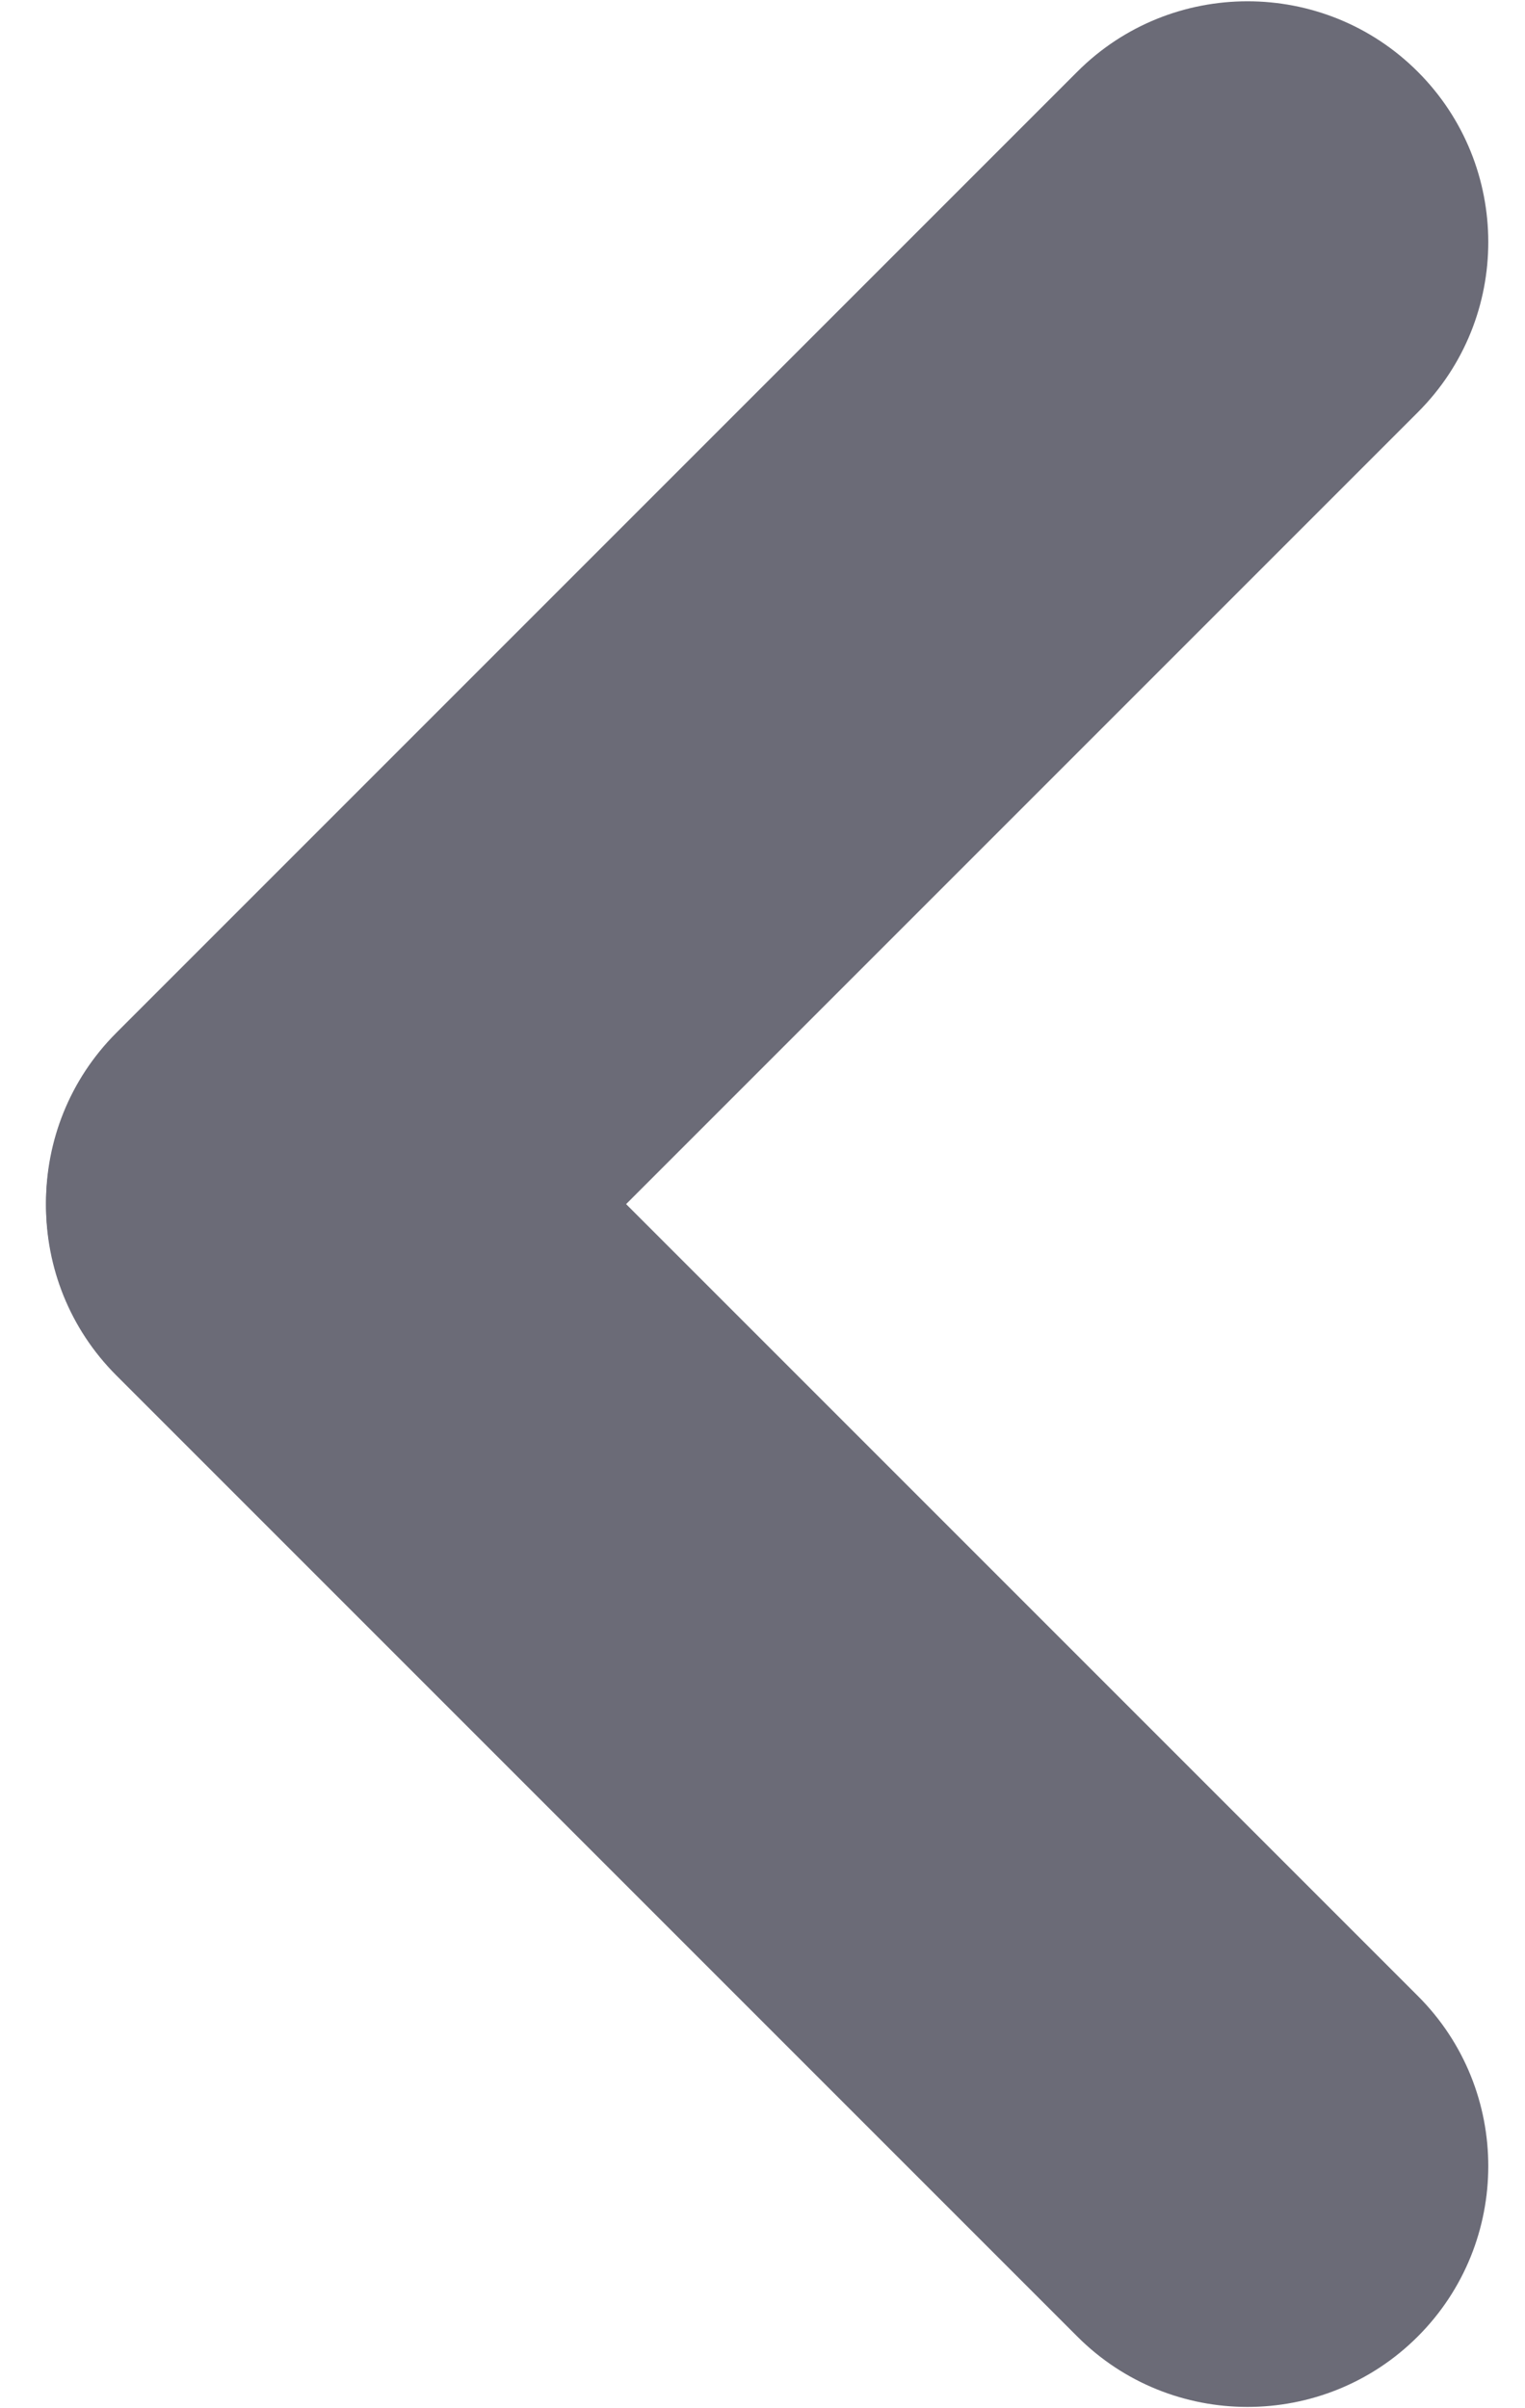 <?xml version="1.0" encoding="UTF-8" standalone="no"?>
<svg width="19px" height="30px" viewBox="0 0 19 30" version="1.1" xmlns="http://www.w3.org/2000/svg" xmlns:xlink="http://www.w3.org/1999/xlink" xmlns:sketch="http://www.bohemiancoding.com/sketch/ns">
    <!-- Generator: Sketch 3.3.3 (12072) - http://www.bohemiancoding.com/sketch -->
    <title>BackHome_Hover</title>
    <desc>Created with Sketch.</desc>
    <defs></defs>
    <g id="DS-V2" stroke="none" stroke-width="1" fill="none" fill-rule="evenodd" sketch:type="MSPage">
        <g id="Project" sketch:type="MSArtboardGroup" transform="translate(-20.67, -20)" fill="#6B6B77">
            <g id="BackHome_Hover" sketch:type="MSLayerGroup" transform="translate(20, 18.5)">
                <path d="M-1.237,22.5 C-1.237,20.843 0.112,19.5 1.761,19.5 L18.695,19.5 C20.35,19.5 21.692,20.847 21.692,22.5 L21.692,22.5 C21.692,24.157 20.344,25.5 18.695,25.5 L1.761,25.5 C0.106,25.5 -1.237,24.153 -1.237,22.5 L-1.237,22.5 Z" id="Rectangle-Copy-3" sketch:type="MSShapeGroup" transform="translate(10.228, 22.5) rotate(-315) translate(-10.228, -22.5) "></path>
                <path d="M-1.237,10.5 C-1.237,8.843 0.112,7.5 1.761,7.5 L18.695,7.5 C20.35,7.5 21.692,8.847 21.692,10.5 L21.692,10.5 C21.692,12.157 20.344,13.5 18.695,13.5 L1.761,13.5 C0.106,13.5 -1.237,12.153 -1.237,10.5 L-1.237,10.5 Z" id="Rectangle-Copy-4" sketch:type="MSShapeGroup" transform="translate(10.228, 10.5) scale(1, -1) rotate(-315) translate(-10.228, -10.5) "></path>
            </g>
        </g>
    </g>
</svg>